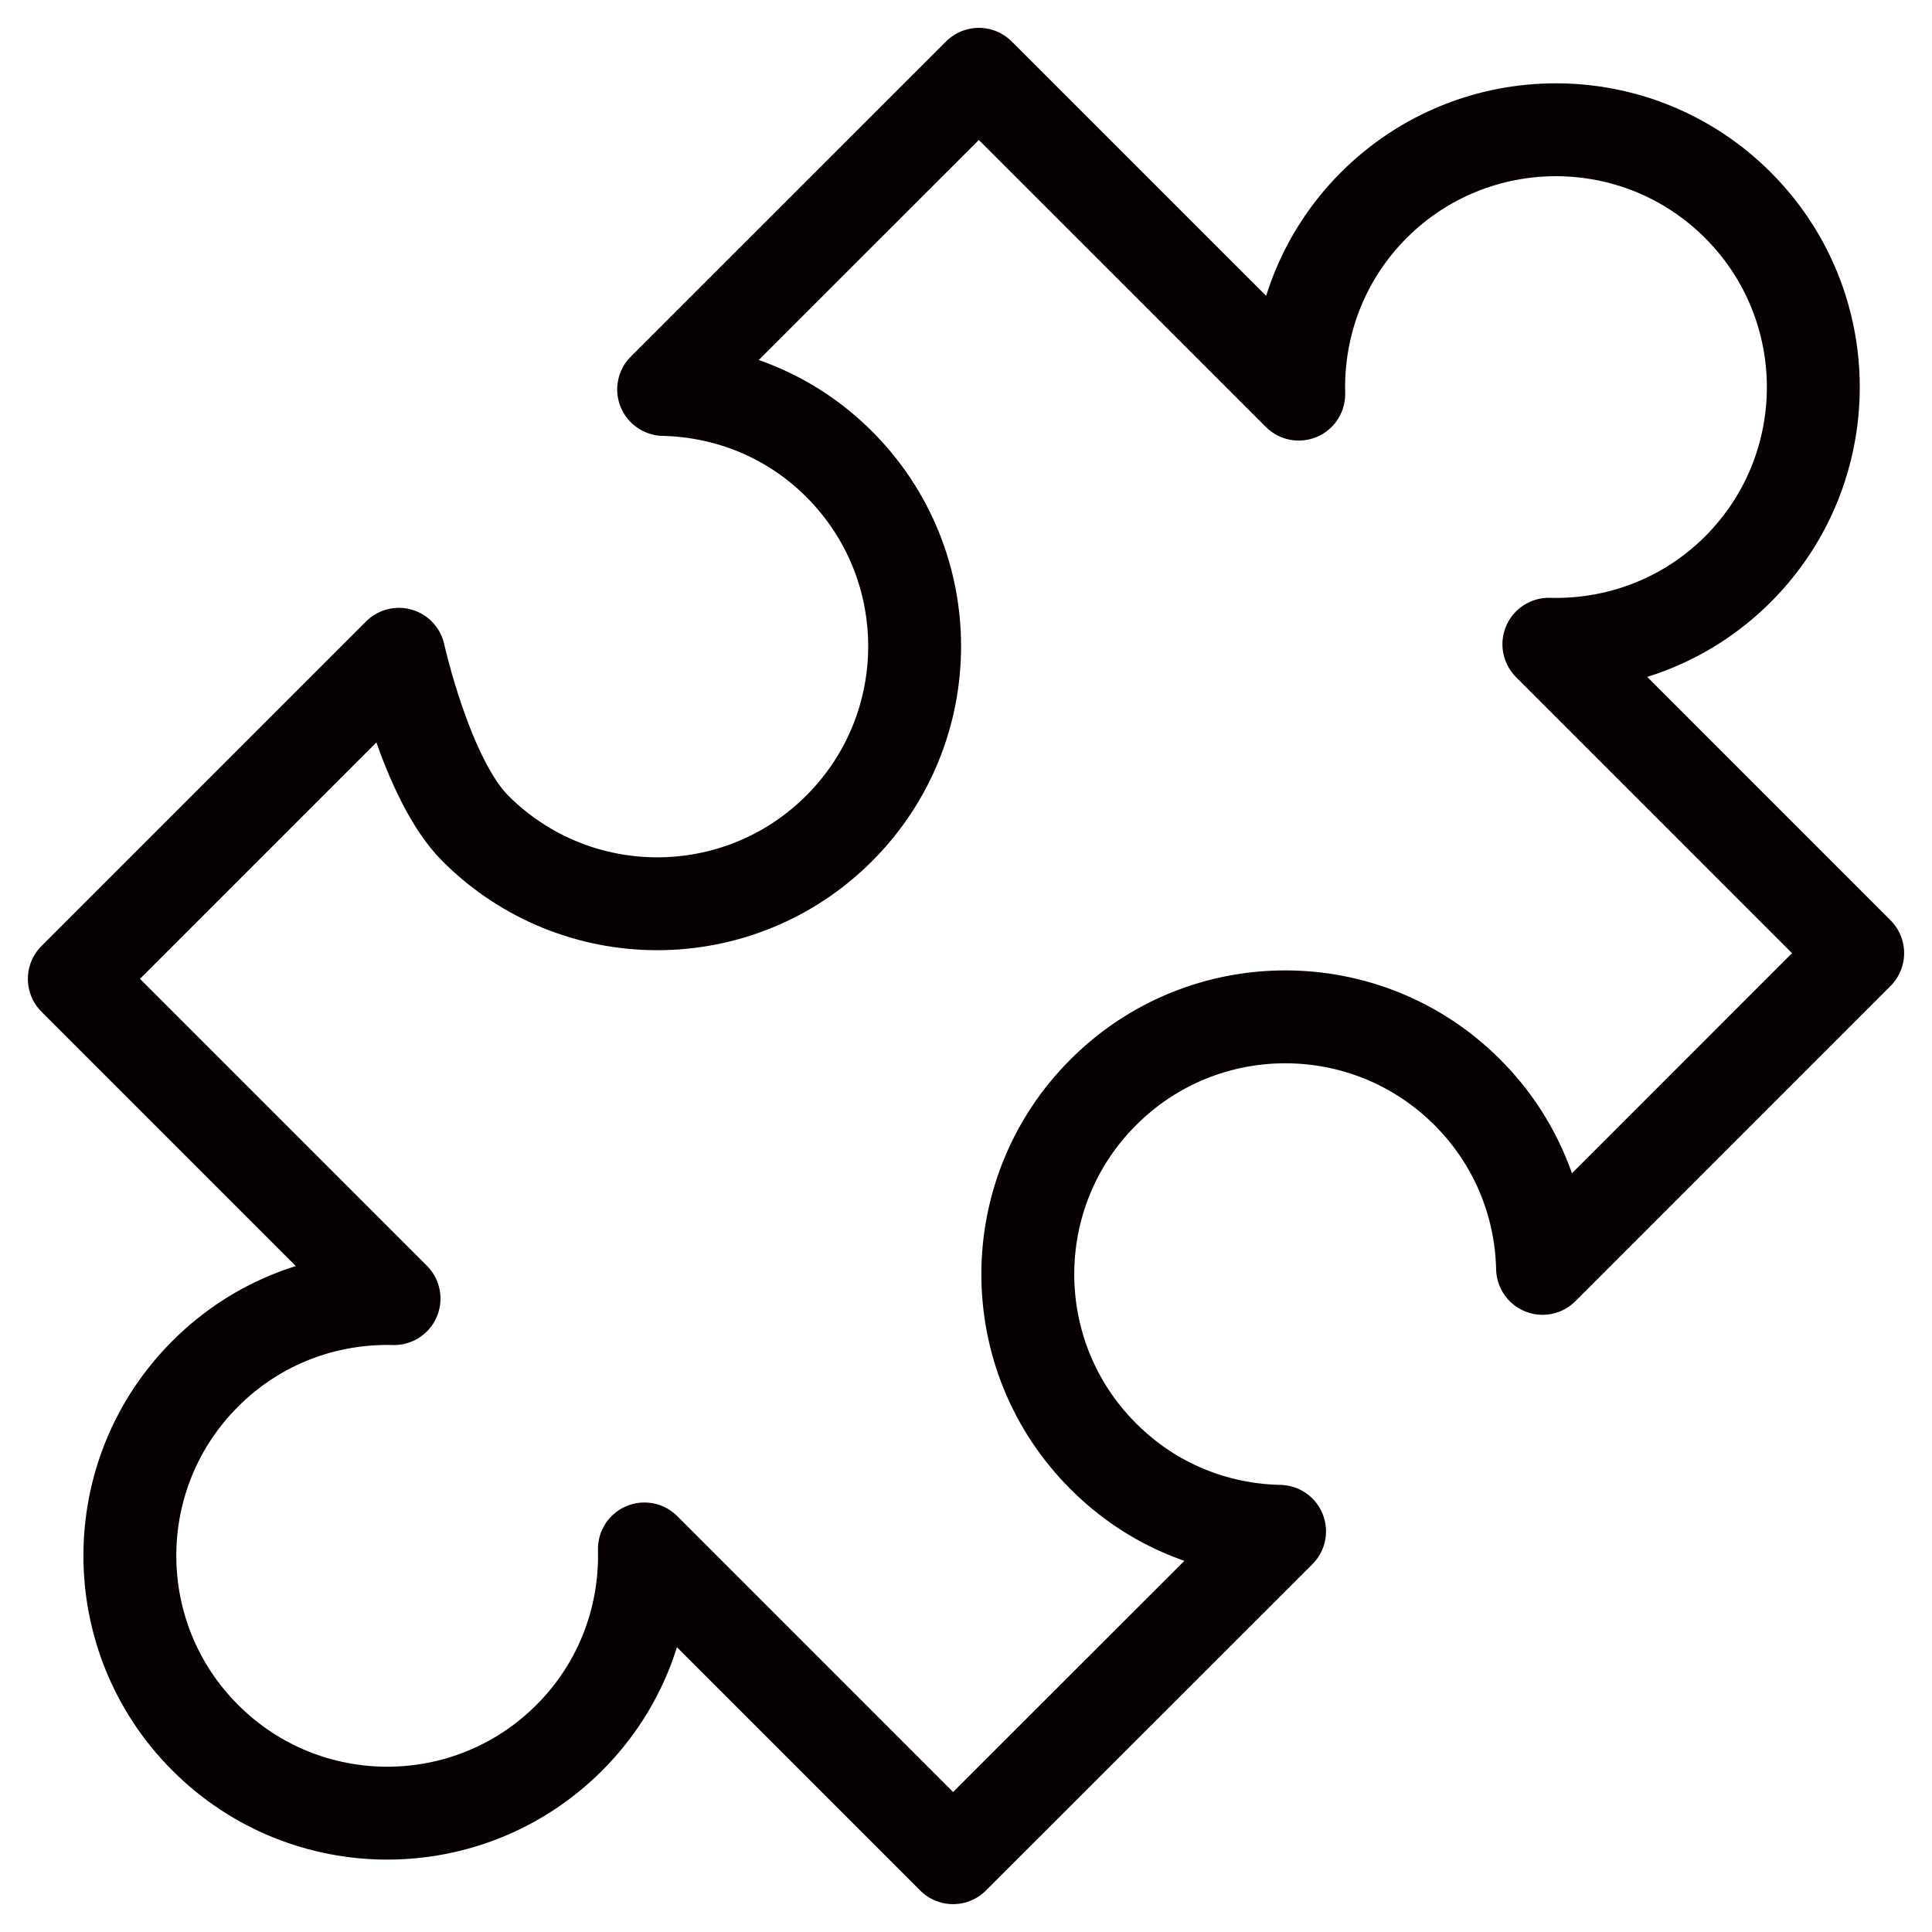 <?xml version="1.0" encoding="UTF-8"?>
<svg width="26px" height="26px" viewBox="0 0 26 26" version="1.1" xmlns="http://www.w3.org/2000/svg" xmlns:xlink="http://www.w3.org/1999/xlink">
    <title>explore-plugins</title>
    <g id="Panel-Page-v1.0" stroke="none" stroke-width="1" fill="none" fill-rule="evenodd" stroke-linecap="round" stroke-linejoin="round">
        <g id="Desktop-HD" transform="translate(-168, -2625)" stroke="#060000" stroke-width="1.25">
            <g id="Group-23" transform="translate(102, 2206)">
                <g id="explore-plugins" transform="translate(67, 420)">
                    <path d="M16.22,19.608 C15.357,19.59 14.505,19.257 13.848,18.598 C12.493,17.245 12.493,15.052 13.848,13.699 C15.2,12.346 17.394,12.346 18.746,13.699 C19.403,14.355 19.74,15.208 19.759,16.069 L24,11.827 L19.844,7.67 C20.762,7.695 21.687,7.361 22.388,6.661 C23.741,5.307 23.741,3.114 22.388,1.761 C21.035,0.408 18.842,0.408 17.488,1.761 C16.788,2.462 16.454,3.387 16.478,4.304 L12.173,0 L7.931,4.241 C8.791,4.261 9.638,4.591 10.294,5.247 C11.647,6.6 11.647,8.794 10.294,10.147 C8.941,11.501 6.749,11.501 5.396,10.147 C4.738,9.488 4.368,7.805 4.368,7.805 L0,12.173 L4.303,16.476 C3.387,16.452 2.462,16.787 1.763,17.487 C0.409,18.839 0.409,21.033 1.763,22.386 C3.115,23.739 5.308,23.739 6.661,22.386 C7.361,21.686 7.696,20.762 7.672,19.845 L11.826,24 L16.22,19.608 Z" id="Path"></path>
                </g>
            </g>
        </g>
    </g>
</svg>